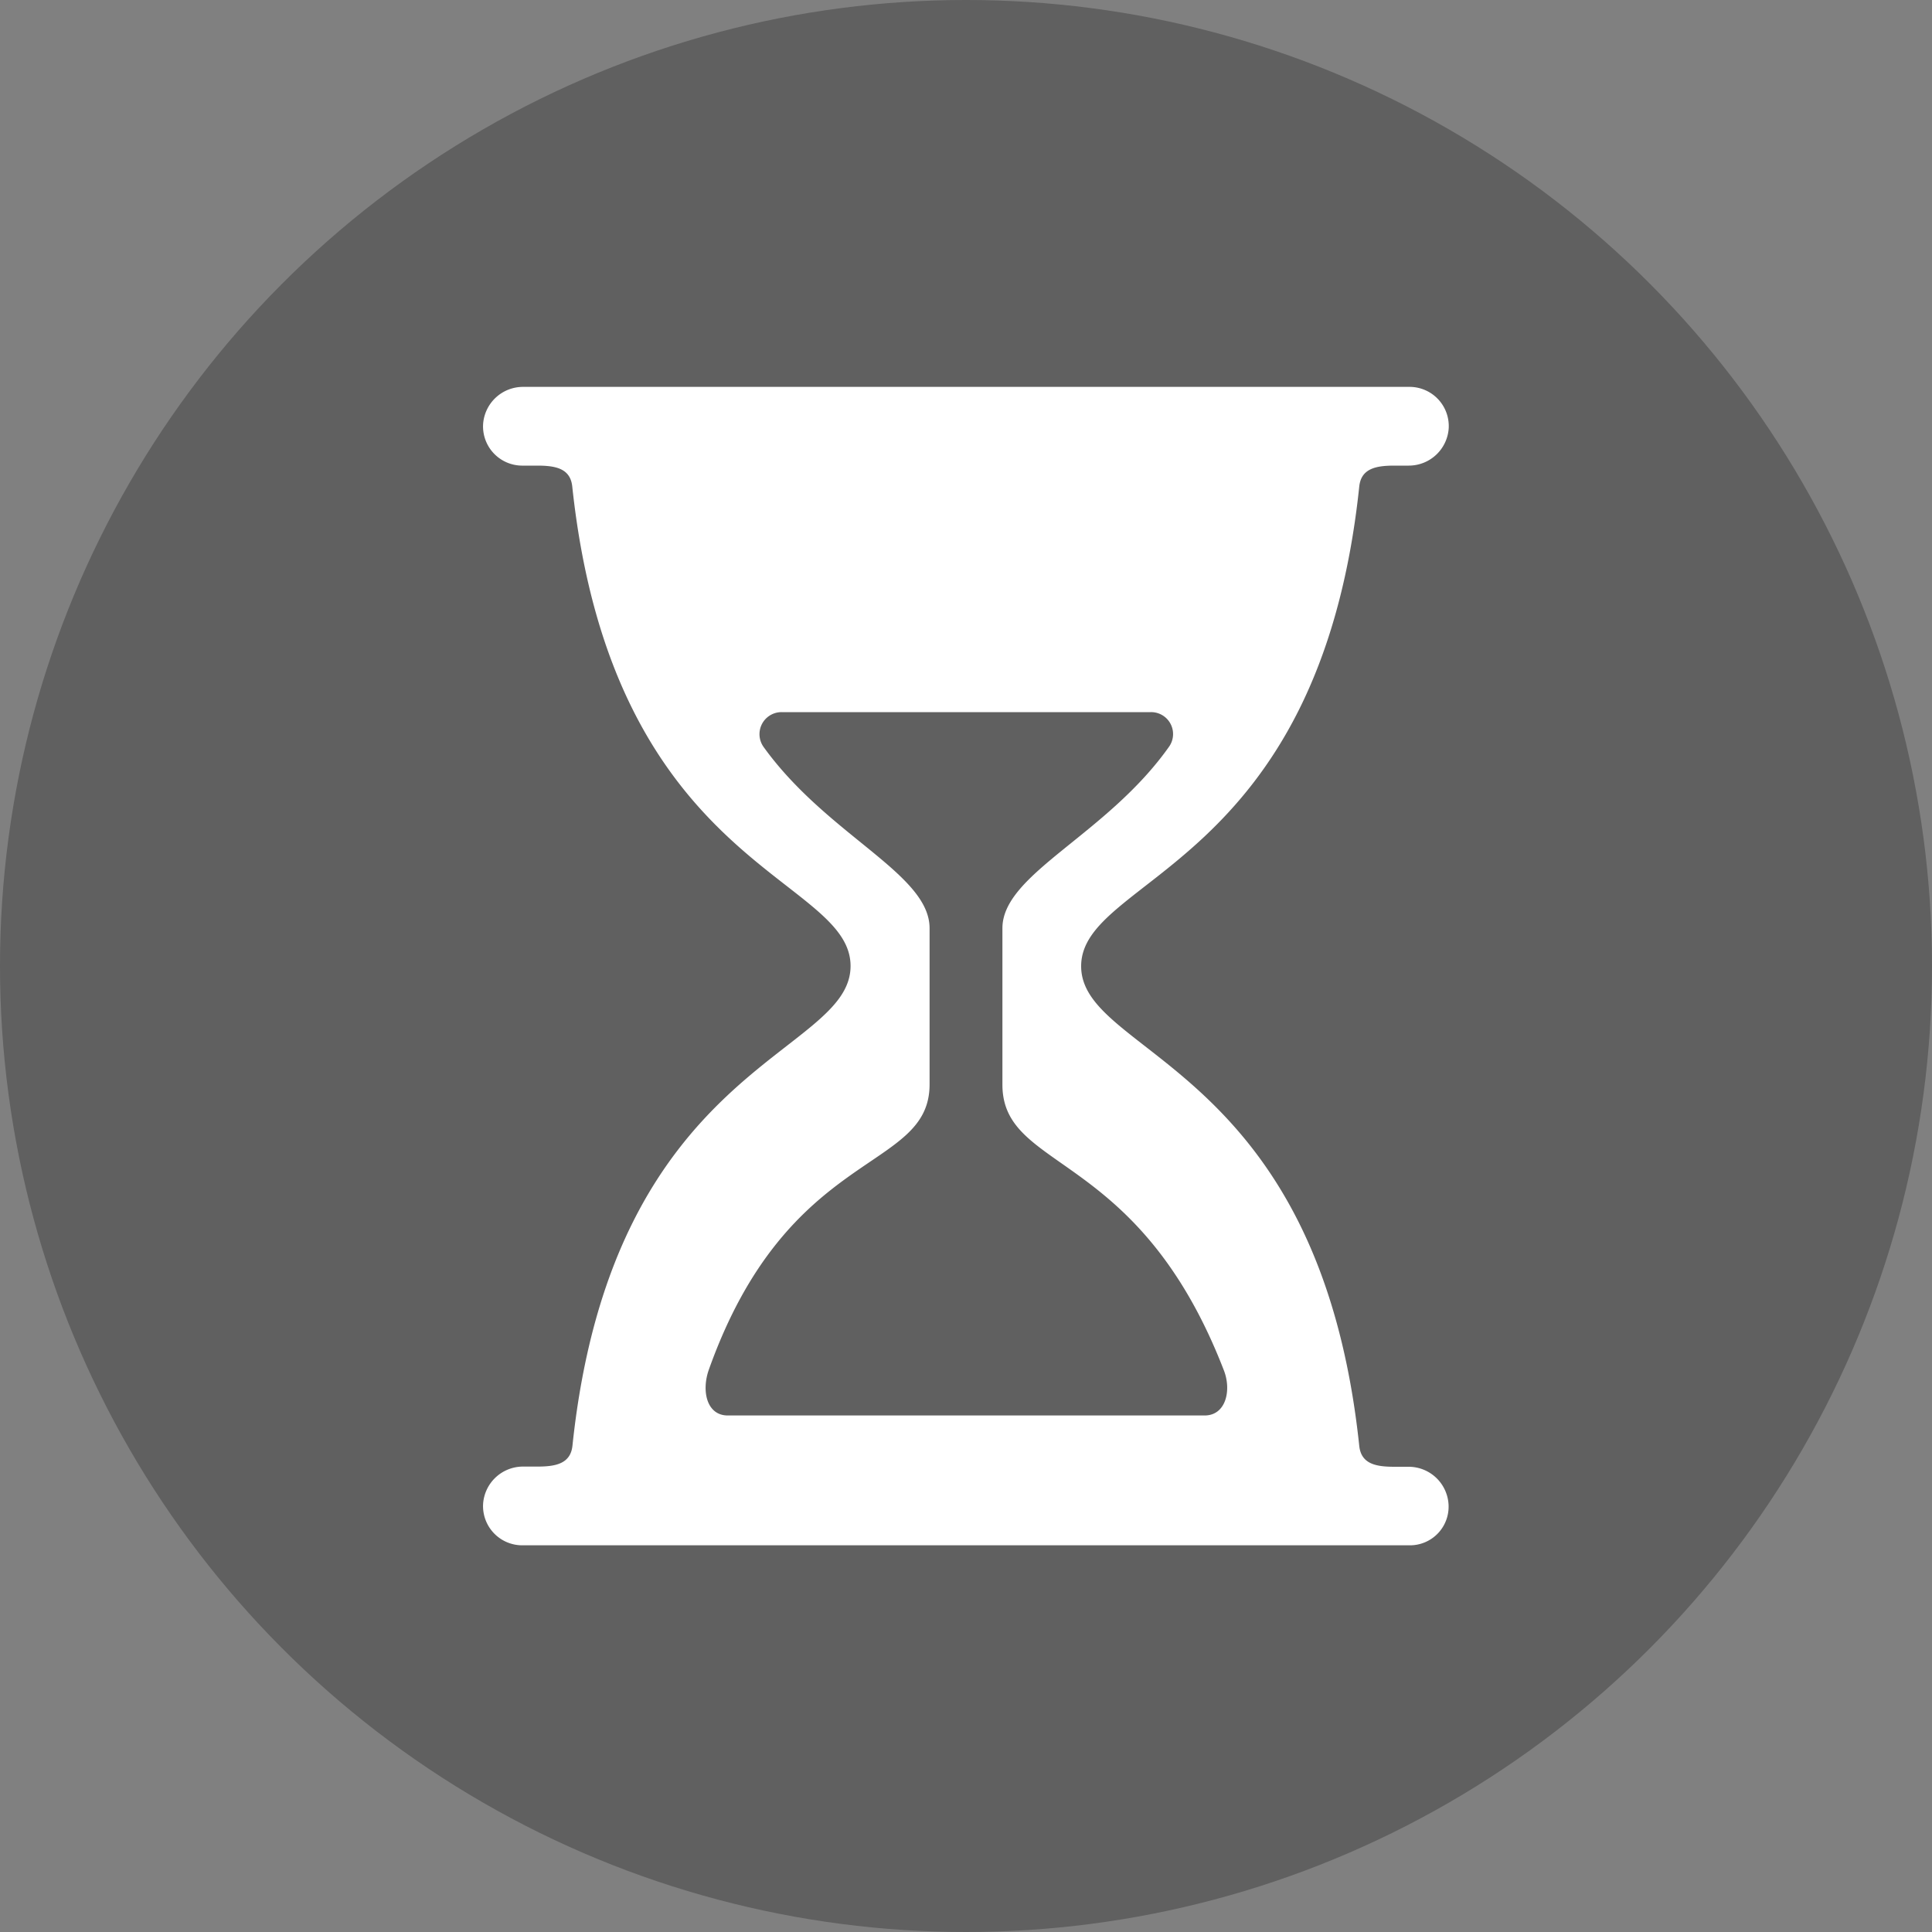 <svg id="Component_121_251" data-name="Component 121 – 251" xmlns="http://www.w3.org/2000/svg" width="20" height="20" viewBox="0 0 20 20">
  <rect x="0" y="0" width="20" height="20" fill="#808080" stroke="none"/>
  <g id="ic_member_pending-small">
    <circle id="Ellipse_457" data-name="Ellipse 457" cx="10" cy="10" r="10" fill="rgba(0,0,0,0.25)"/>
    <path id="Icon_ionic-ios-hourglass" data-name="Icon ionic-ios-hourglass" d="M15.35,14.7H15.2c-.187,0-.345-.026-.365-.216v0c-.419-3.958-2.879-4.034-2.879-4.966s2.462-1.008,2.879-4.966v0c.02-.189.178-.216.365-.216h.147a.414.414,0,0,0,.414-.387.406.406,0,0,0-.4-.428H6.179a.414.414,0,0,0-.414.387.406.406,0,0,0,.4.428h.158c.187,0,.345.026.365.216v0C7.11,8.508,9.569,8.584,9.569,9.516S7.107,10.523,6.69,14.482v0c-.02.189-.178.216-.365.216H6.179a.414.414,0,0,0-.414.387.406.406,0,0,0,.4.428h9.194a.4.4,0,0,0,.4-.428A.414.414,0,0,0,15.35,14.7ZM8.1,13.7c.825-2.324,2.287-2.042,2.287-2.959V9.125c0-.565-1.057-.958-1.718-1.876a.228.228,0,0,1,.187-.361h3.819a.227.227,0,0,1,.193.355c-.649.92-1.727,1.317-1.727,1.882v1.619c0,.909,1.405.661,2.293,2.959.08.207.02.466-.2.466H8.3C8.078,14.17,8.026,13.914,8.1,13.7Z" transform="translate(-0.764 0.484)" fill="#fff"/>
  </g>
</svg>

